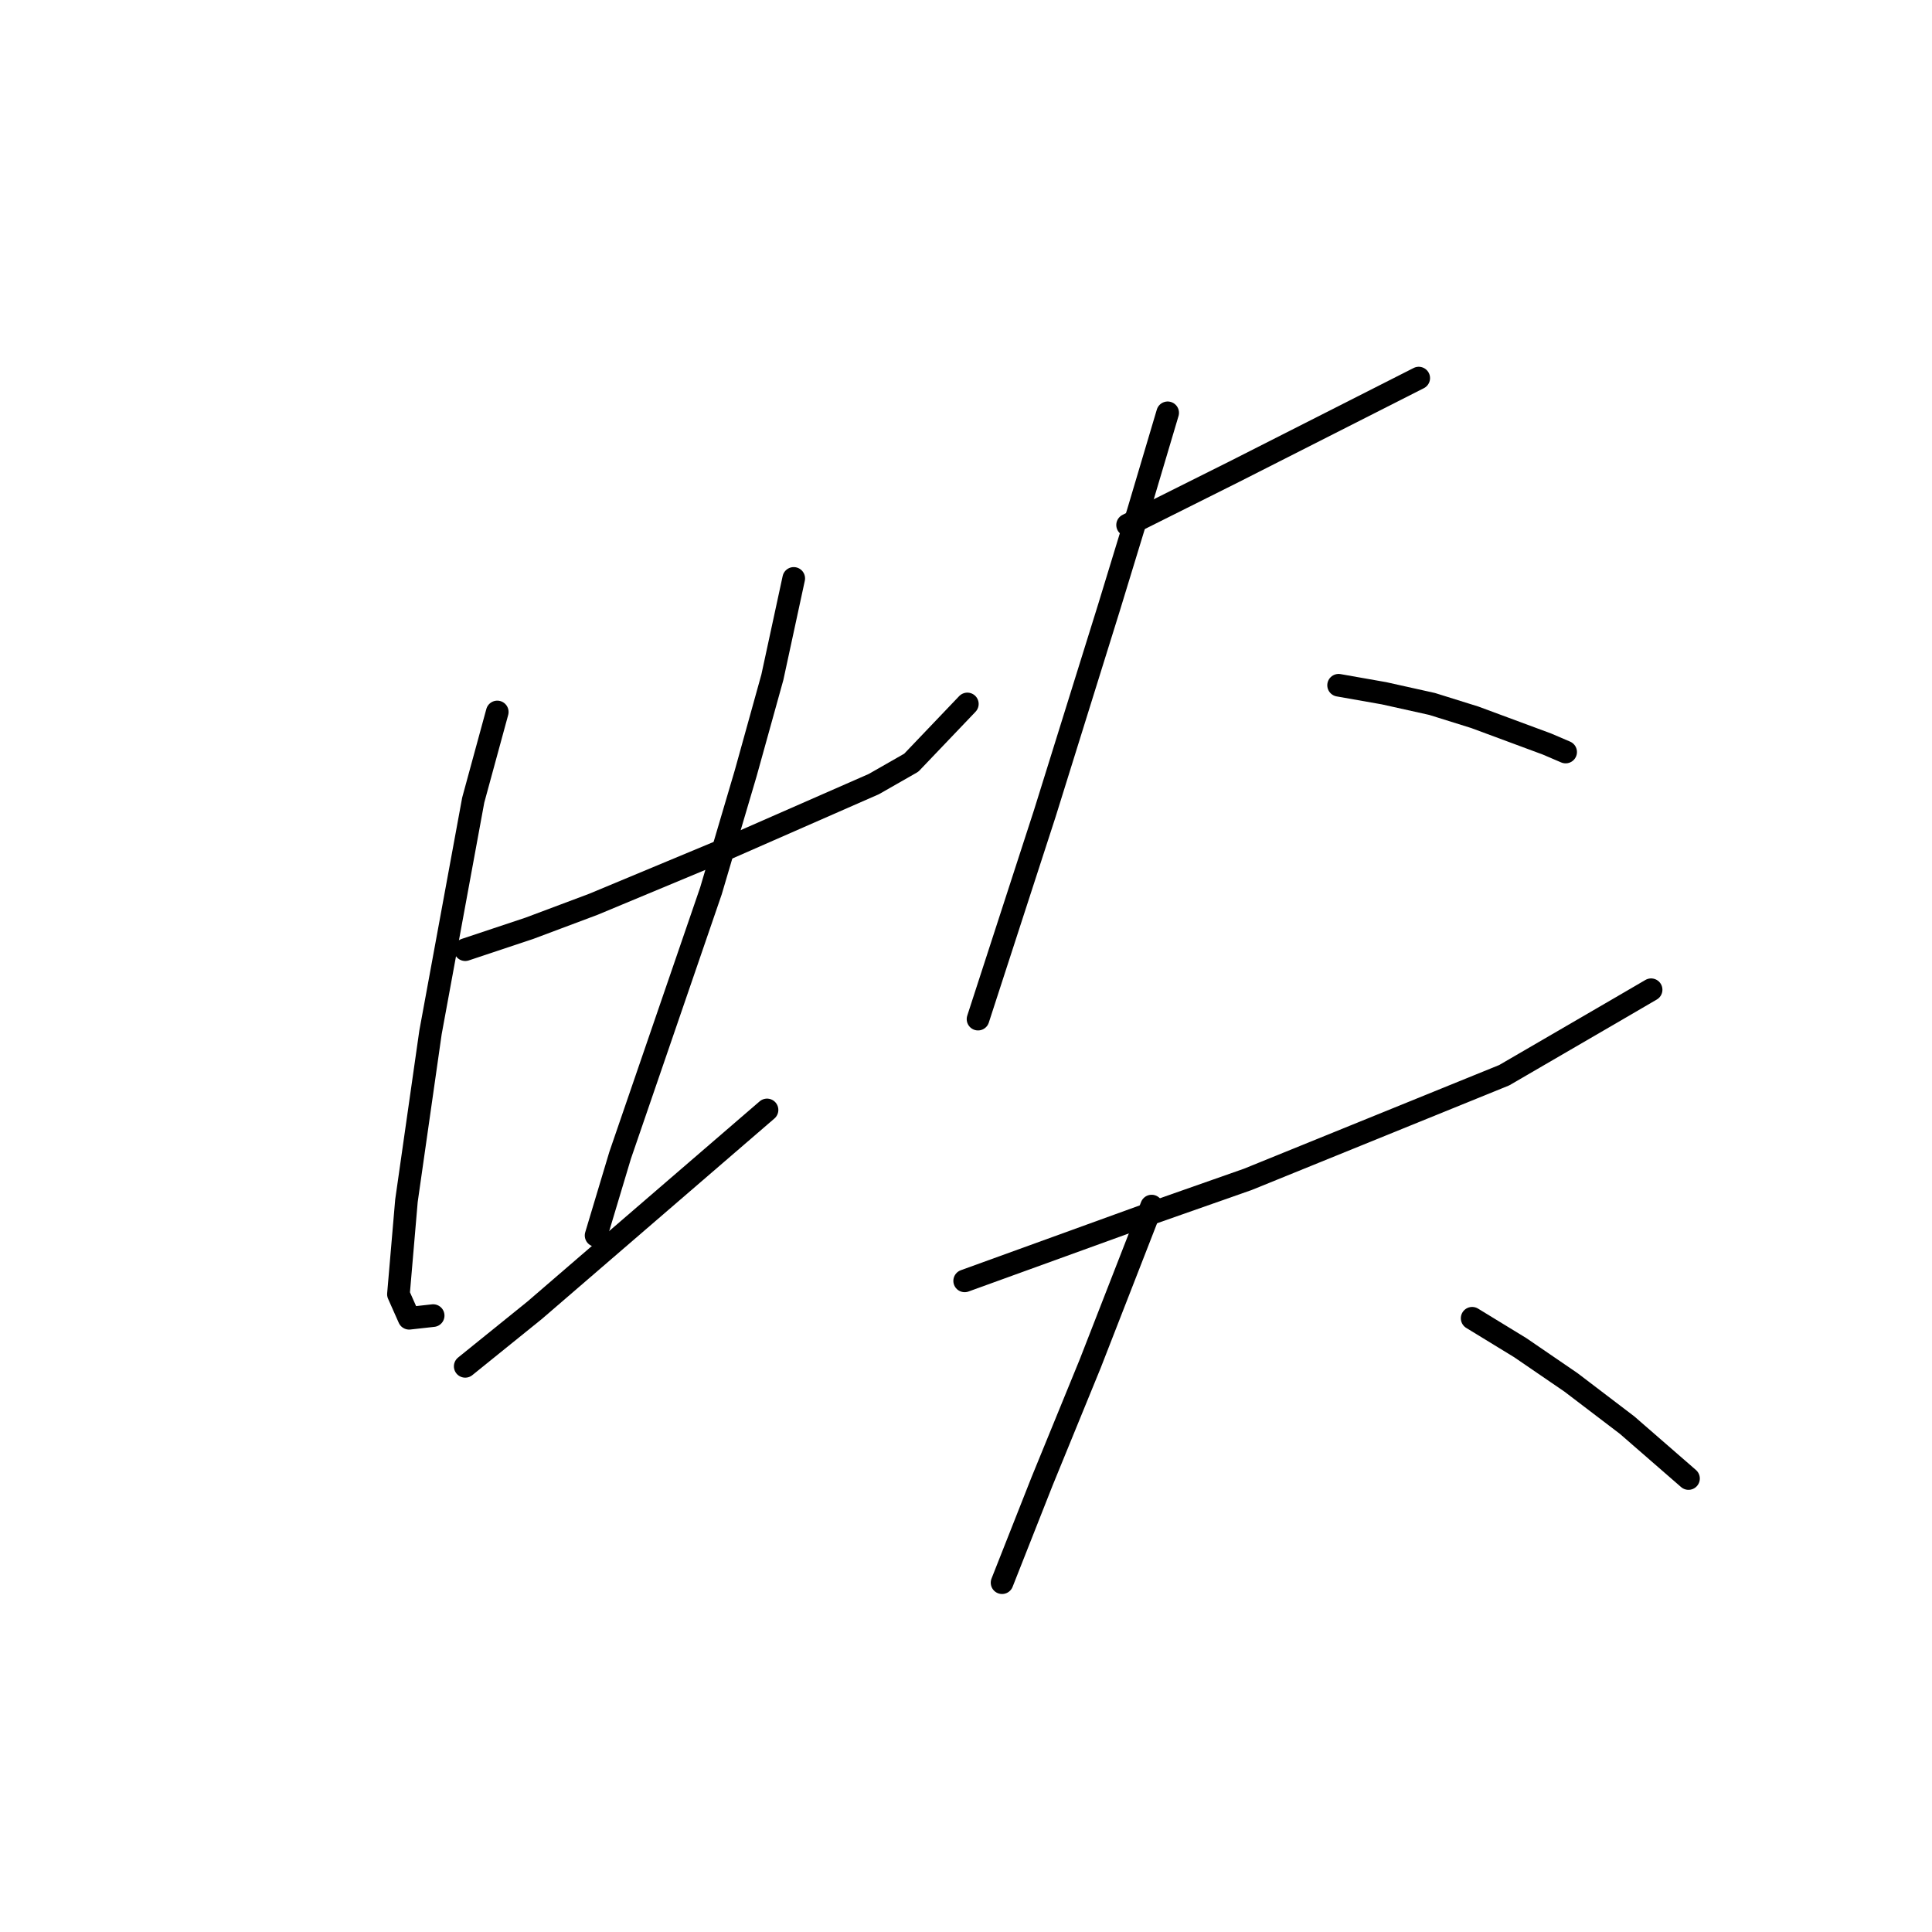 <?xml version="1.0" standalone="no"?>
    <svg width="256" height="256" xmlns="http://www.w3.org/2000/svg" version="1.1">
    <polyline stroke="black" stroke-width="3" stroke-linecap="round" fill="transparent" stroke-linejoin="round" points="61.643 125.837 70.137 123.006 78.631 119.82 95.618 112.742 115.791 103.894 120.746 101.063 128.178 93.277 128.178 93.277 " />
        <polyline stroke="black" stroke-width="3" stroke-linecap="round" fill="transparent" stroke-linejoin="round" points="65.89 94.339 62.705 106.018 57.042 136.808 53.857 159.105 52.795 171.491 54.211 174.677 57.396 174.323 57.396 174.323 " />
        <polyline stroke="black" stroke-width="3" stroke-linecap="round" fill="transparent" stroke-linejoin="round" points="105.174 76.643 102.343 89.738 98.804 102.479 94.203 118.051 82.17 153.088 78.985 163.705 78.985 163.705 " />
        <polyline stroke="black" stroke-width="3" stroke-linecap="round" fill="transparent" stroke-linejoin="round" points="61.643 181.047 70.845 173.615 101.635 147.072 101.635 147.072 " />
        <polyline stroke="black" stroke-width="3" stroke-linecap="round" fill="transparent" stroke-linejoin="round" points="149.413 69.565 156.491 66.026 163.57 62.487 187.989 50.1 187.989 50.1 " />
        <polyline stroke="black" stroke-width="3" stroke-linecap="round" fill="transparent" stroke-linejoin="round" points="154.722 54.701 150.829 67.795 146.936 80.536 138.442 107.787 129.594 135.039 129.594 135.039 " />
        <polyline stroke="black" stroke-width="3" stroke-linecap="round" fill="transparent" stroke-linejoin="round" points="177.372 90.8 183.389 91.861 189.759 93.277 195.422 95.046 204.977 98.586 207.455 99.647 207.455 99.647 " />
        <polyline stroke="black" stroke-width="3" stroke-linecap="round" fill="transparent" stroke-linejoin="round" points="127.824 169.722 152.244 160.874 165.339 156.273 199.315 142.471 214.533 133.623 218.78 131.146 218.78 131.146 " />
        <polyline stroke="black" stroke-width="3" stroke-linecap="round" fill="transparent" stroke-linejoin="round" points="152.598 159.812 144.458 180.693 138.088 196.265 132.779 209.714 132.779 209.714 " />
        <polyline stroke="black" stroke-width="3" stroke-linecap="round" fill="transparent" stroke-linejoin="round" points="195.068 174.677 201.438 178.57 208.162 183.171 215.595 188.833 223.735 195.911 223.735 195.911 " />
        </svg>